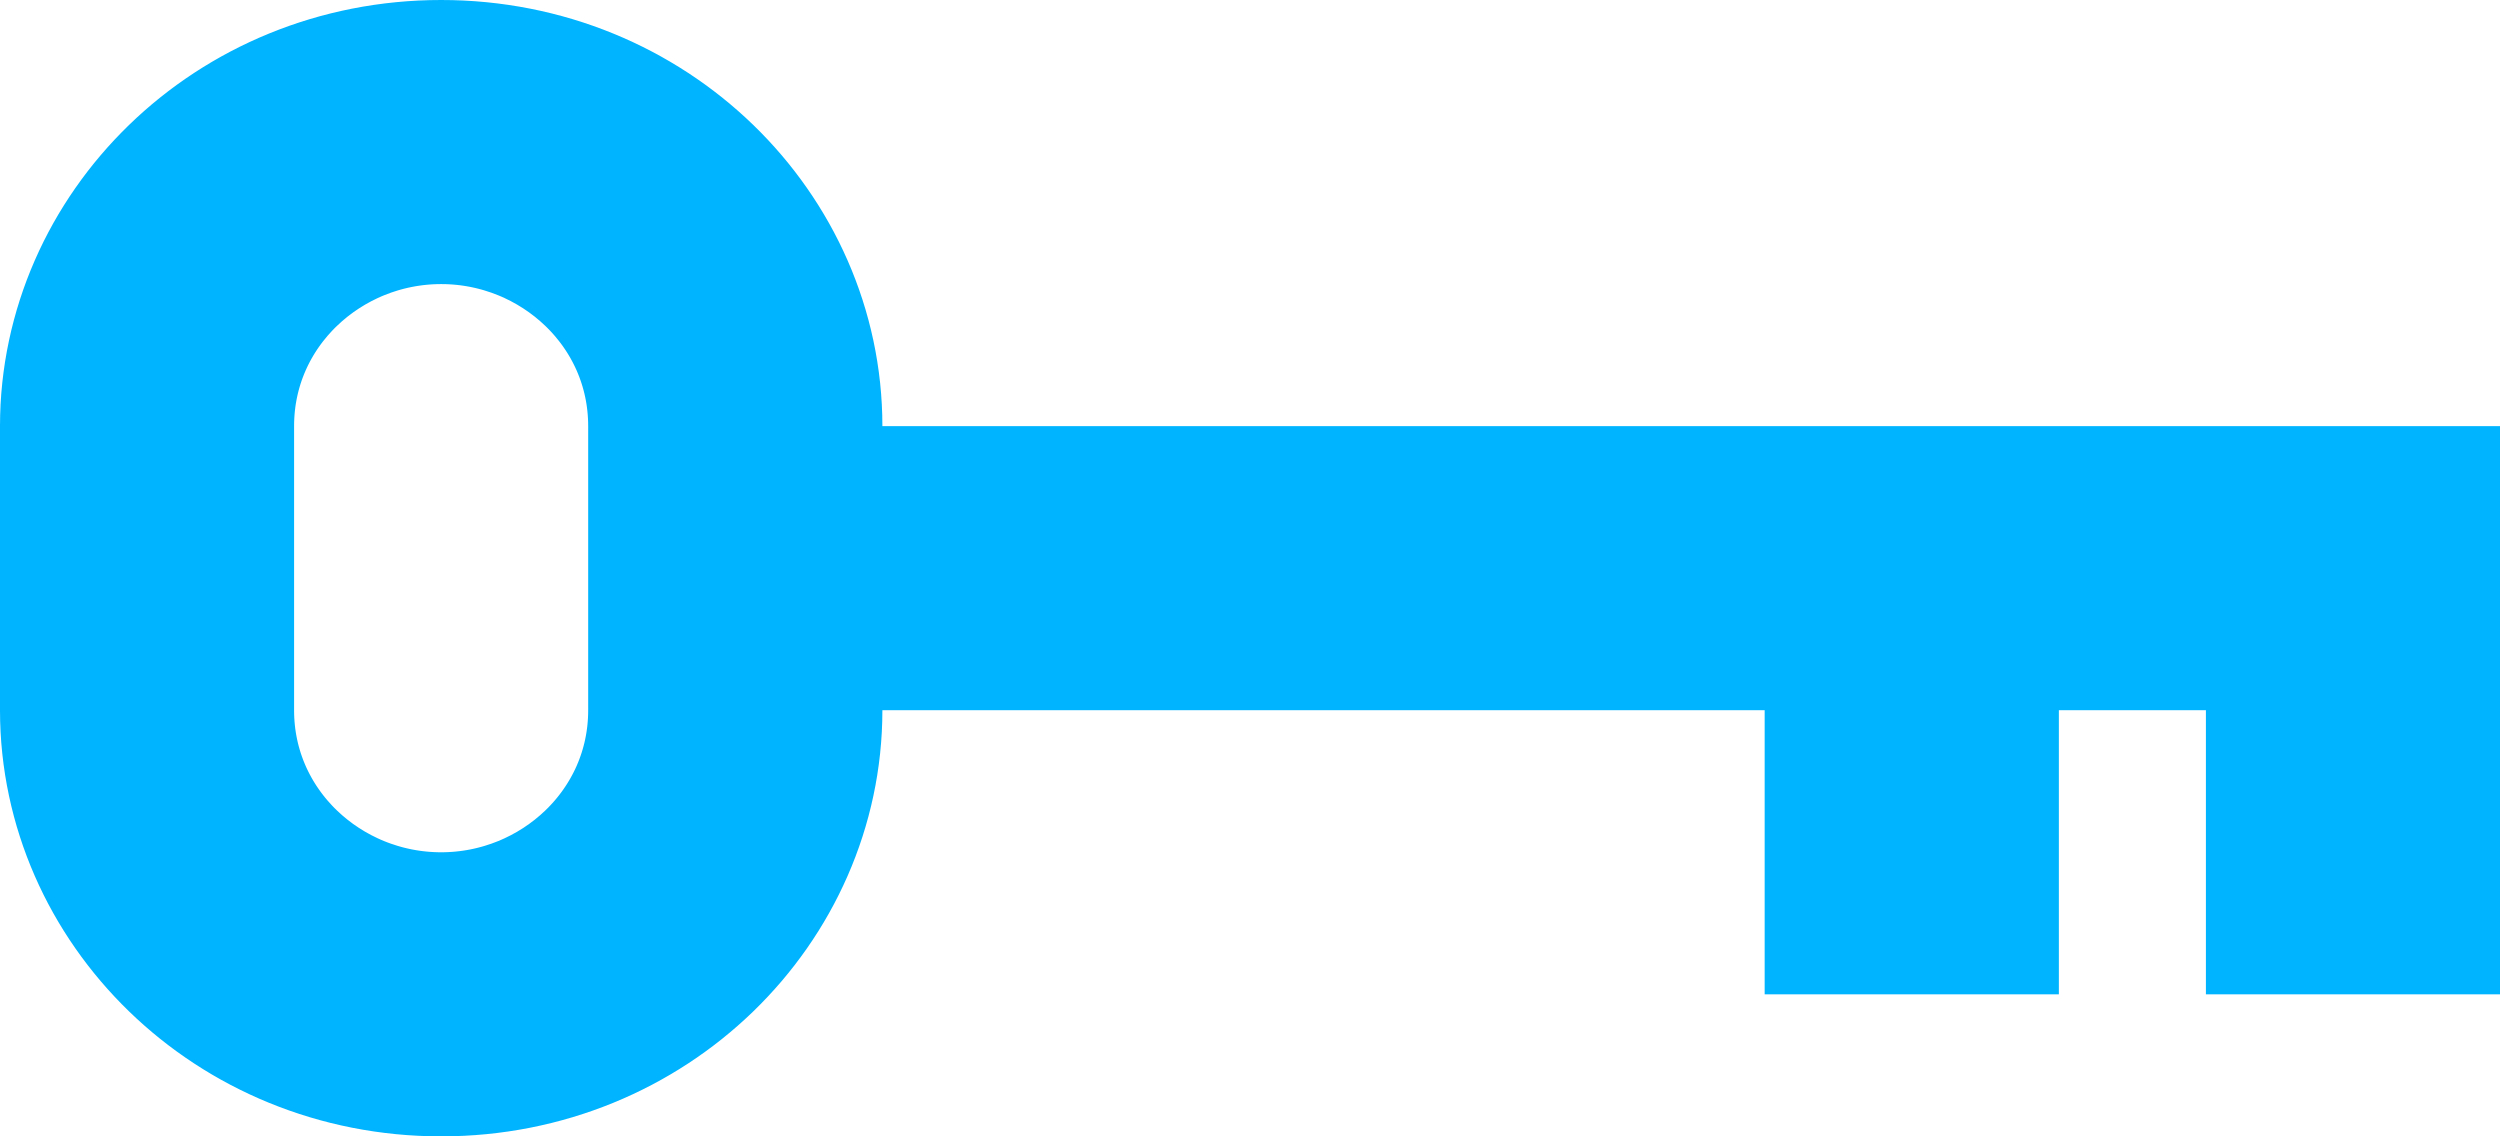 <svg width="22" height="10" viewBox="0 0 22 10" fill="none" xmlns="http://www.w3.org/2000/svg">
<path d="M7.765 5.25H6.765V6.25C6.765 7.736 5.507 9 3.882 9C2.257 9 1 7.736 1 6.25V3.75C1 2.264 2.257 1 3.882 1C5.507 1 6.765 2.264 6.765 3.75V4.75H7.765H21V7.75H20.412V6.25V5.25H19.412H18.118H17.118V6.25V7.75H16.529V6.25V5.25H15.529H7.765ZM6.176 6.25V3.75C6.176 2.475 5.116 1.5 3.882 1.5C2.648 1.5 1.588 2.475 1.588 3.75V6.25C1.588 7.525 2.648 8.5 3.882 8.5C5.116 8.5 6.176 7.525 6.176 6.25Z" stroke="#00B4FF" stroke-width="2"/>
</svg>
